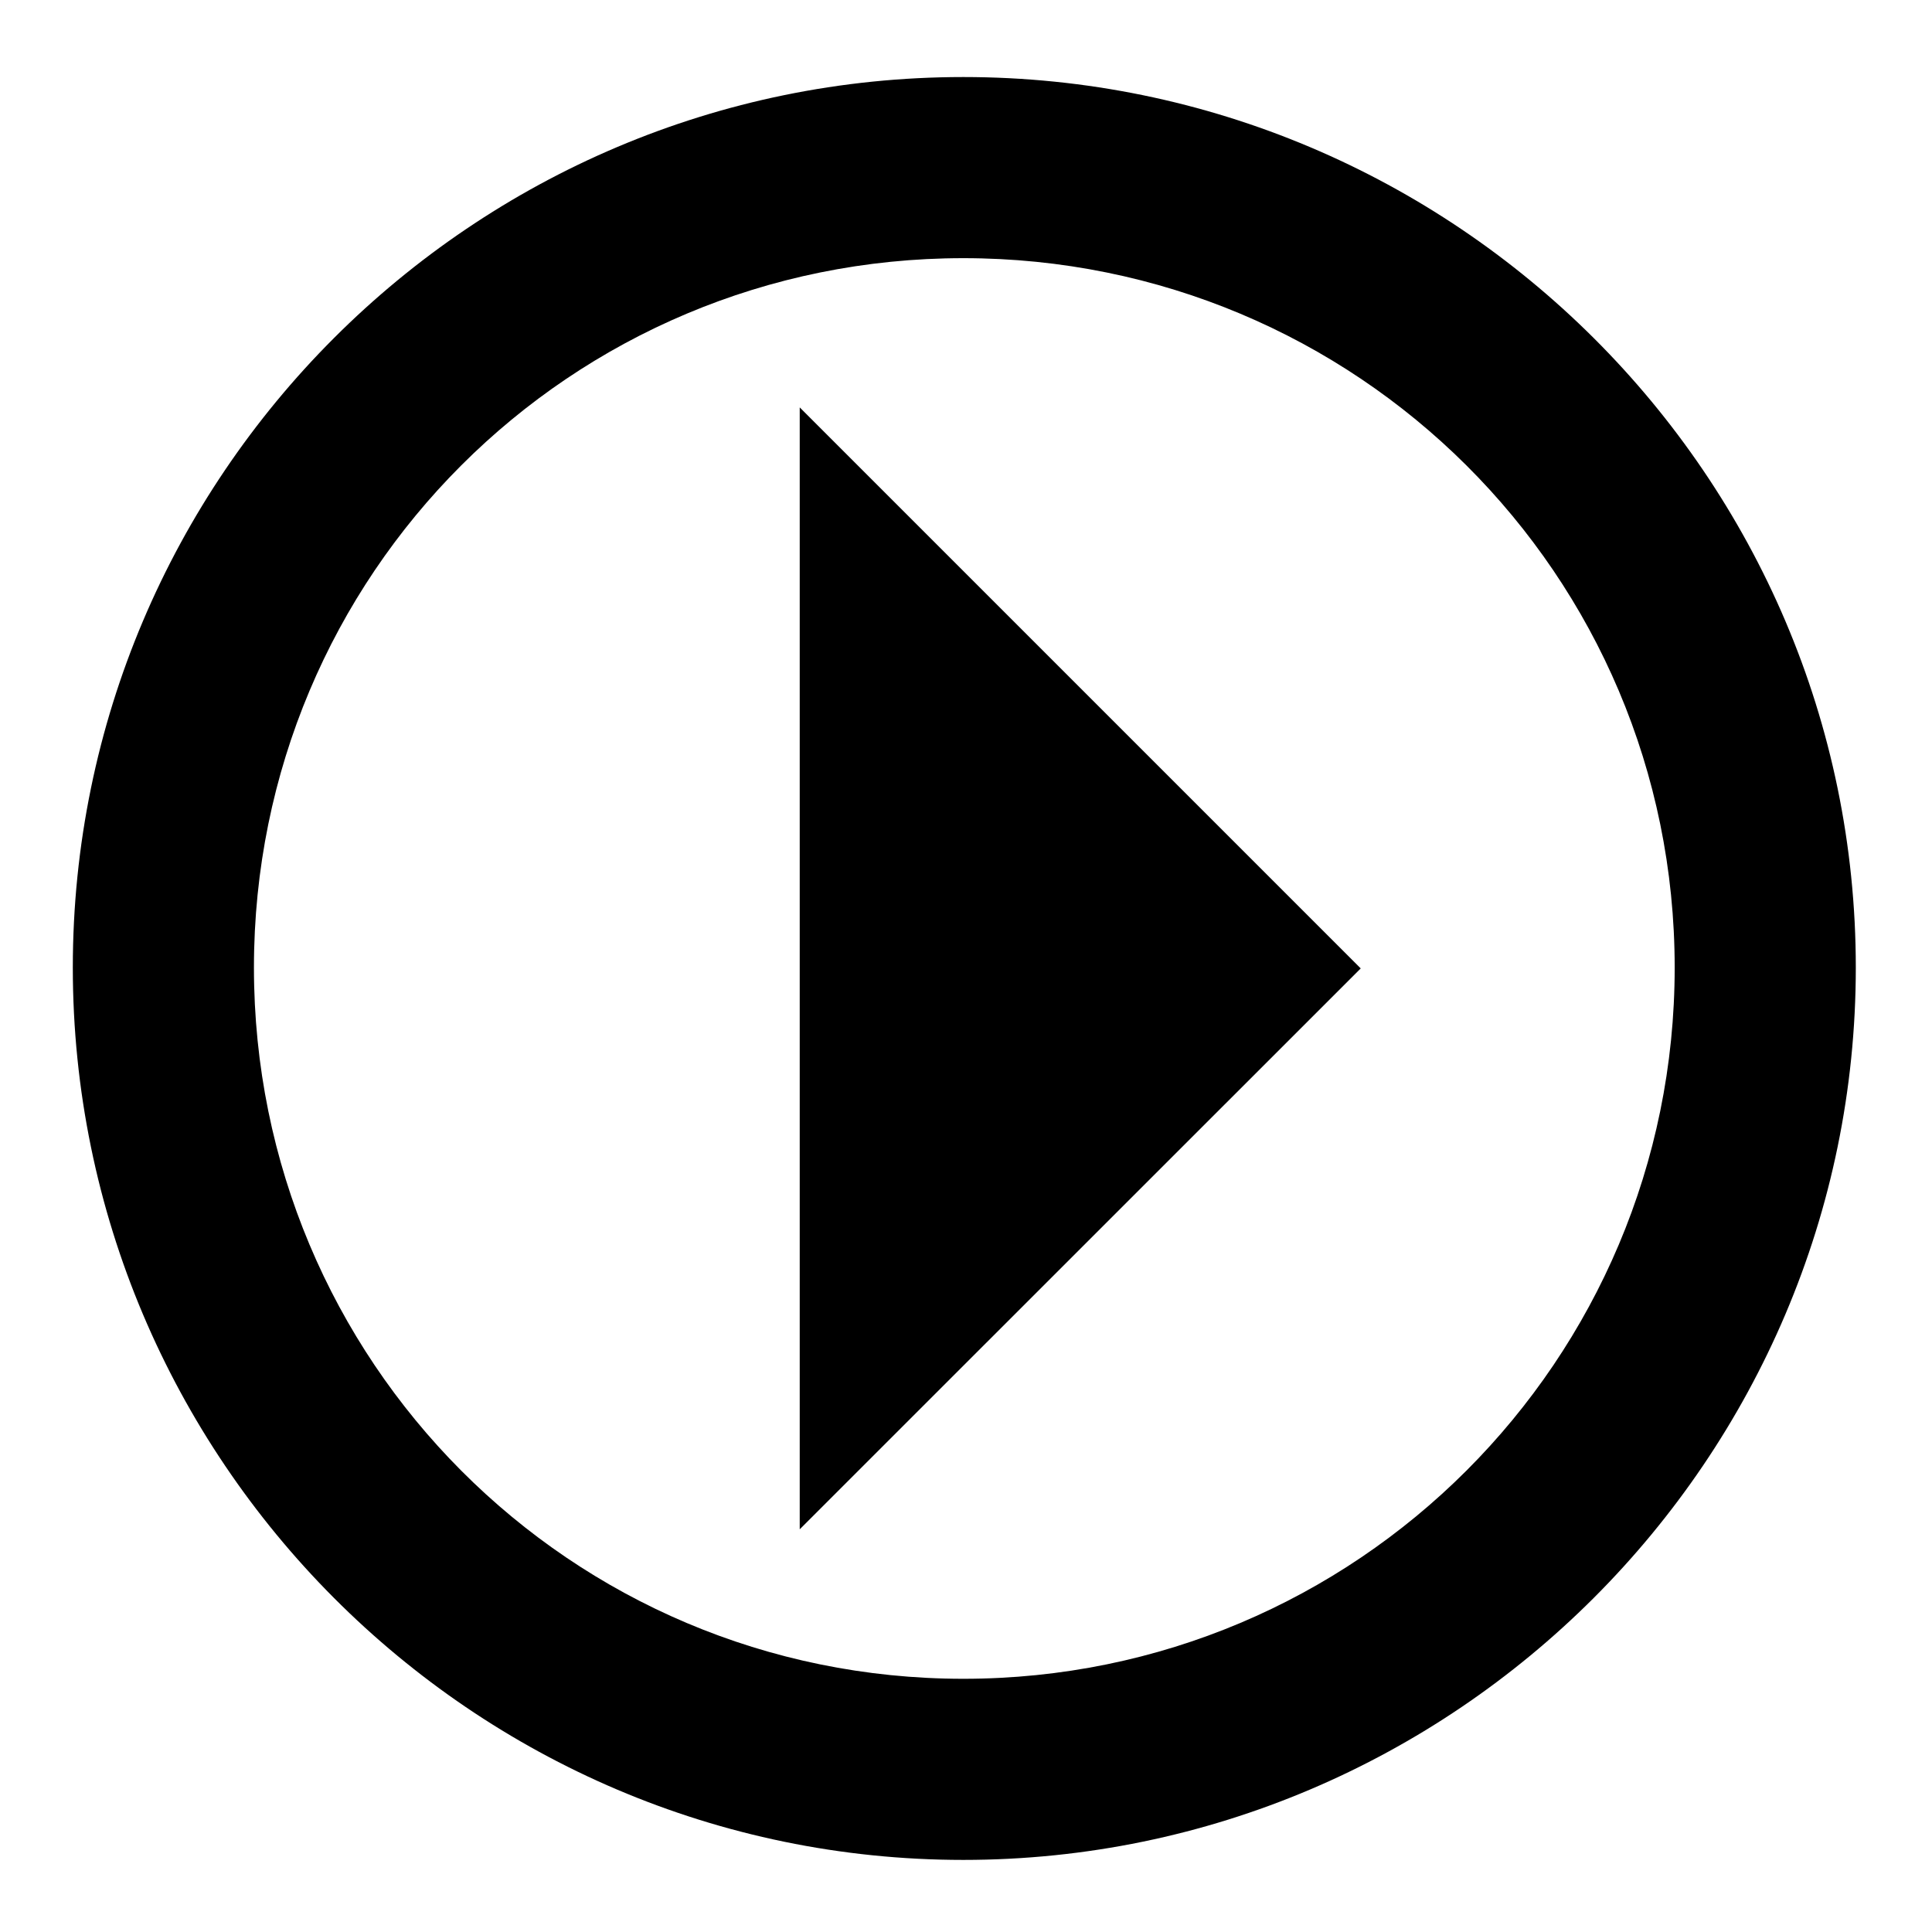 <?xml version="1.0" encoding="UTF-8" standalone="no"?>
<!-- Created with Inkscape (http://www.inkscape.org/) -->
<svg
   xmlns:dc="http://purl.org/dc/elements/1.1/"
   xmlns:cc="http://web.resource.org/cc/"
   xmlns:rdf="http://www.w3.org/1999/02/22-rdf-syntax-ns#"
   xmlns:svg="http://www.w3.org/2000/svg"
   xmlns="http://www.w3.org/2000/svg"
   xmlns:sodipodi="http://sodipodi.sourceforge.net/DTD/sodipodi-0.dtd"
   xmlns:inkscape="http://www.inkscape.org/namespaces/inkscape"
   width="16"
   height="16"
   id="svg6712"
   sodipodi:version="0.32"
   inkscape:version="0.45"
   version="1.0"
   sodipodi:docbase="/home/ivan/Projects/KDE/Plasma/applets/Lancelot/app/theme"
   sodipodi:docname="extender_button_icon.svg"
   inkscape:output_extension="org.inkscape.output.svg.inkscape"
   sodipodi:modified="true">
  <defs
     id="defs6714" />
  <sodipodi:namedview
     id="base"
     pagecolor="#ffffff"
     bordercolor="#666666"
     borderopacity="1.0"
     gridtolerance="10000"
     guidetolerance="10"
     objecttolerance="10"
     inkscape:pageopacity="0.0"
     inkscape:pageshadow="2"
     inkscape:zoom="25.4375"
     inkscape:cx="15.137728"
     inkscape:cy="8"
     inkscape:document-units="px"
     inkscape:current-layer="layer1"
     width="16px"
     height="16px"
     inkscape:window-width="1227"
     inkscape:window-height="739"
     inkscape:window-x="0"
     inkscape:window-y="24" />
  <g
     inkscape:label="Layer 1"
     inkscape:groupmode="layer"
     id="layer1">
    <g
       id="inactive"
       inkscape:label="#g3334"
       transform="translate(-154.539,-141.091)">
      <path
         style="opacity:1;fill:#000000;fill-opacity:1;stroke:none;stroke-width:3;stroke-miterlimit:4;stroke-dasharray:none;stroke-opacity:1"
         d="M 162.517,141.729 C 158.45,141.729 155.142,145.036 155.142,149.104 C 155.142,153.171 158.45,156.494 162.517,156.494 C 166.585,156.494 169.908,153.171 169.908,149.104 C 169.908,145.036 166.585,141.729 162.517,141.729 z M 162.517,143.229 C 165.773,143.229 168.408,145.848 168.408,149.104 C 168.408,152.36 165.773,154.994 162.517,154.994 C 159.261,154.994 156.642,152.36 156.642,149.104 C 156.642,145.848 159.261,143.229 162.517,143.229 z "
         id="path2360" />
      <path
         sodipodi:nodetypes="cccc"
         id="rect3331"
         d="M 161.162,144.465 L 165.808,149.111 L 161.162,153.756 L 161.162,144.465 z "
         style="fill:#000000;fill-opacity:1;stroke:none;stroke-width:1.5;stroke-miterlimit:4;stroke-opacity:1" />
    </g>
    <g
       id="active"
       transform="matrix(1,0,0,-1,0,16.051)"
       inkscape:label="#g8859">
      <path
         id="path6777"
         d="M 35.362,8.018 C 35.362,3.95 32.055,0.643 27.987,0.643 C 23.92,0.643 20.597,3.95 20.597,8.018 C 20.597,12.085 23.92,15.408 27.987,15.408 C 32.055,15.408 35.362,12.085 35.362,8.018 z M 33.862,8.018 C 33.862,11.274 31.243,13.908 27.987,13.908 C 24.731,13.908 22.097,11.274 22.097,8.018 C 22.097,4.762 24.731,2.143 27.987,2.143 C 31.243,2.143 33.862,4.762 33.862,8.018 z "
         style="fill:#000000;fill-opacity:1;stroke:none;stroke-width:3;stroke-miterlimit:4;stroke-dasharray:none;stroke-opacity:1" />
      <path
         transform="matrix(0,1,-1,0,36,-20.187)"
         d="M 29.287 4.265 A 1.081 1.081 0 1 1  27.125,4.265 A 1.081 1.081 0 1 1  29.287 4.265 z"
         sodipodi:ry="1.081081"
         sodipodi:rx="1.081081"
         sodipodi:cy="4.2653561"
         sodipodi:cx="28.206388"
         id="path6785"
         style="fill:#000000;fill-opacity:1;stroke:none;stroke-width:1.5;stroke-miterlimit:4;stroke-dasharray:none;stroke-opacity:1"
         sodipodi:type="arc" />
      <path
         transform="matrix(0,8.219198e-2,-8.219198e-2,0,33.966,-9.064)"
         d="M 221.114 72.826 A 13.267 13.267 0 1 1  194.581,72.826 A 13.267 13.267 0 1 1  221.114 72.826 z"
         sodipodi:ry="13.266854"
         sodipodi:rx="13.266854"
         sodipodi:cy="72.826088"
         sodipodi:cx="207.84738"
         id="path7868"
         style="fill:#000000;fill-opacity:1;stroke:none;stroke-width:10.386;stroke-miterlimit:4;stroke-dasharray:none;stroke-opacity:1"
         sodipodi:type="arc" />
      <g
         transform="matrix(-1,0,0,-1,55.961,16.039)"
         id="g8843">
        <path
           transform="matrix(0,1,-1,0,36,-20.187)"
           d="M 29.287 4.265 A 1.081 1.081 0 1 1  27.125,4.265 A 1.081 1.081 0 1 1  29.287 4.265 z"
           sodipodi:ry="1.081081"
           sodipodi:rx="1.081081"
           sodipodi:cy="4.2653561"
           sodipodi:cx="28.206388"
           id="path8847"
           style="fill:#000000;fill-opacity:1;stroke:none;stroke-width:1.5;stroke-miterlimit:4;stroke-dasharray:none;stroke-opacity:1"
           sodipodi:type="arc" />
      </g>
    </g>
  </g>
</svg>

